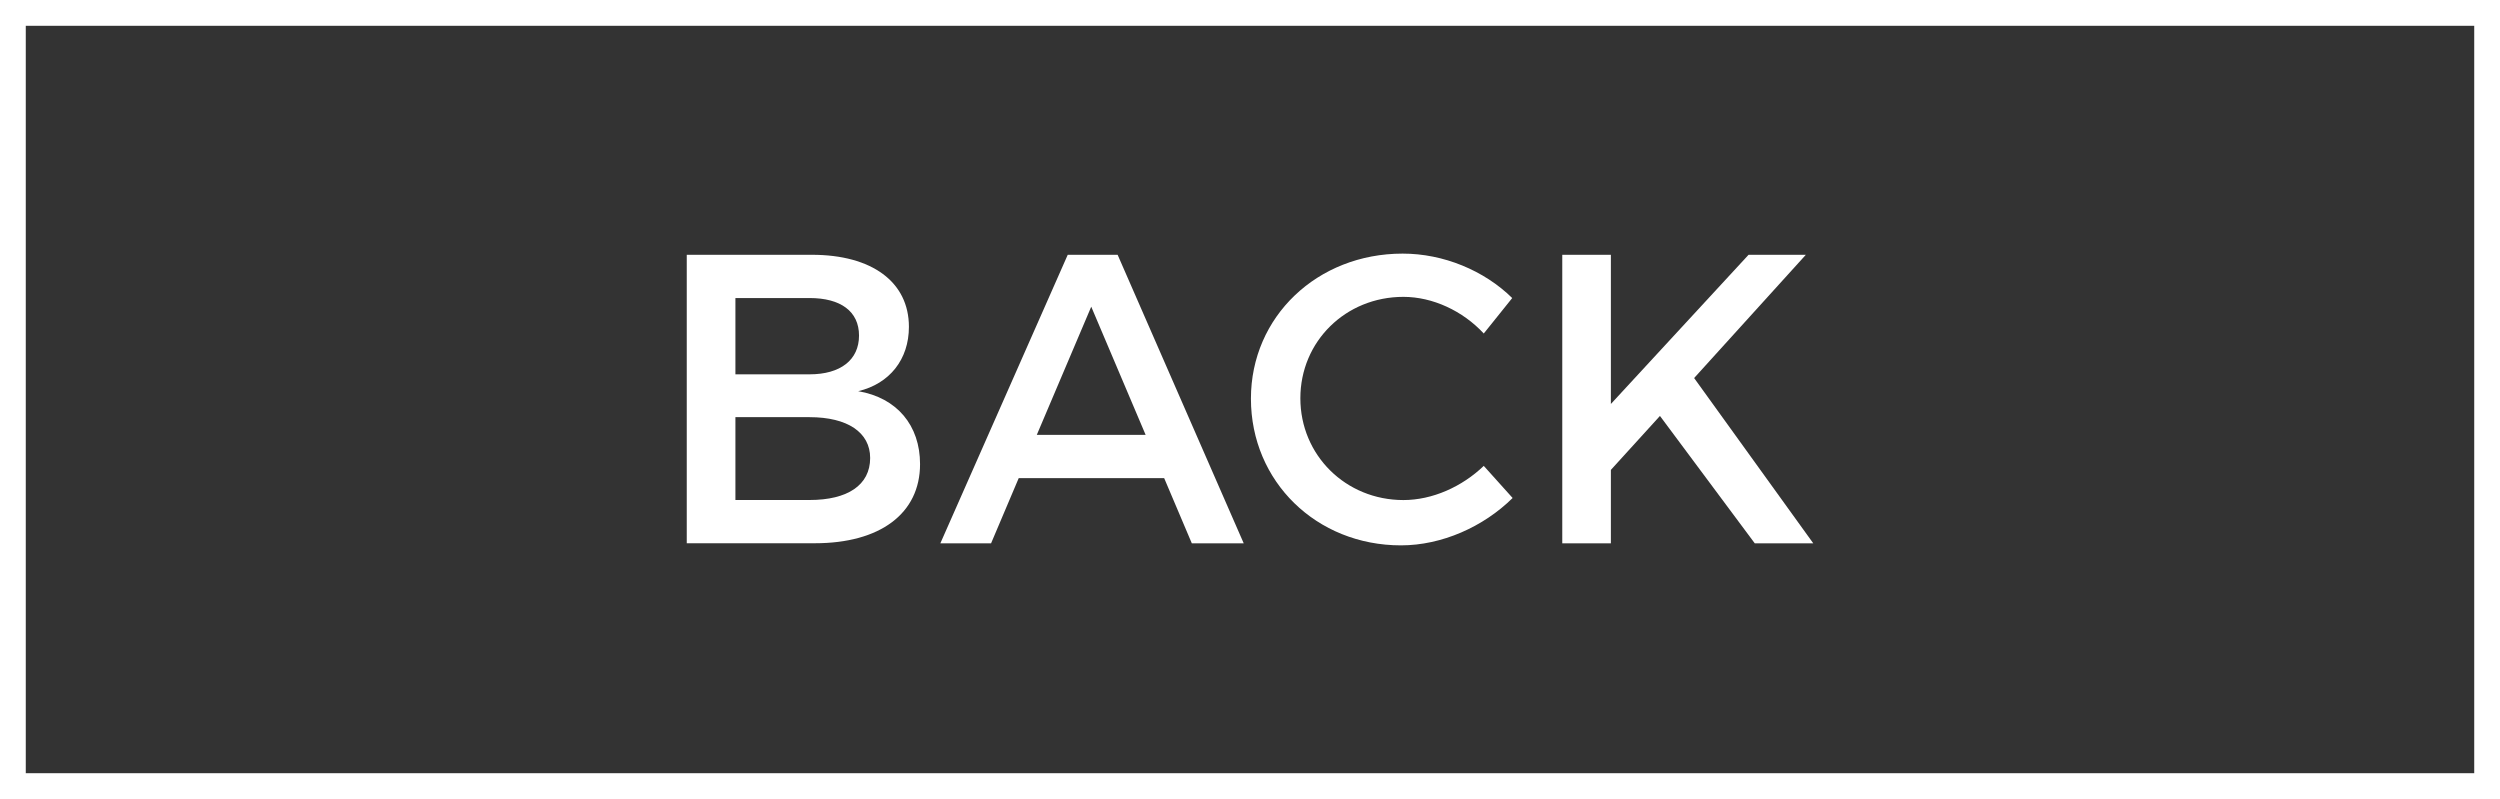 <svg version="1.1" xmlns="http://www.w3.org/2000/svg" xmlns:xlink="http://www.w3.org/1999/xlink" width="48.5" height="15.5" viewBox="0,0,48.5,15.5"><rect x="0" y="0" width="48.5" height="15.5" fill="#333333" stroke="none"/><g transform="translate(-215.75,-172.25)"><g data-paper-data="{&quot;isPaintingLayer&quot;:true}" fill="#ffffff" fill-rule="nonzero" stroke="none" stroke-width="1" stroke-linecap="butt" stroke-linejoin="miter" stroke-miterlimit="10" stroke-dasharray="" stroke-dashoffset="0" style="mix-blend-mode: normal"><g><path d="M231.504,177.193c1.16,0 1.879,0.527 1.879,1.398c0,0.632 -0.376,1.104 -0.984,1.248c0.752,0.128 1.2,0.663 1.2,1.415c0,0.959 -0.776,1.535 -2.039,1.535h-2.487v-5.596zM230.017,179.512h1.439c0.6,0 0.959,-0.28 0.959,-0.752c0,-0.472 -0.36,-0.728 -0.959,-0.728h-1.439zM230.017,181.95h1.439c0.736,0 1.175,-0.288 1.175,-0.815c0,-0.496 -0.439,-0.792 -1.175,-0.792h-1.439z"/><path d="M235.513,181.526l-0.536,1.264h-0.984l2.471,-5.597h0.968l2.446,5.597h-1.007l-0.536,-1.264zM236.92,178.2l-1.056,2.486h2.111z"/><path d="M245.087,178.032l-0.552,0.688c-0.407,-0.439 -0.991,-0.711 -1.559,-0.711c-1.12,0 -1.999,0.863 -1.999,1.967c0,1.104 0.879,1.975 1.999,1.975c0.56,0 1.135,-0.256 1.559,-0.663l0.56,0.623c-0.567,0.56 -1.375,0.919 -2.166,0.919c-1.64,0 -2.911,-1.238 -2.911,-2.846c0,-1.591 1.288,-2.814 2.942,-2.814c0.792,-0.001 1.583,0.327 2.127,0.862z"/><path d="M247.953,180.319l-0.952,1.047v1.424h-0.943v-5.597h0.943v2.894l2.671,-2.894h1.111l-2.167,2.391l2.311,3.206h-1.135z"/></g><path d="M264.25,172.25v15.5h-48.5v-15.5zM263.75,172.75h-47.5v14.5h47.5z"/></g></g></svg>